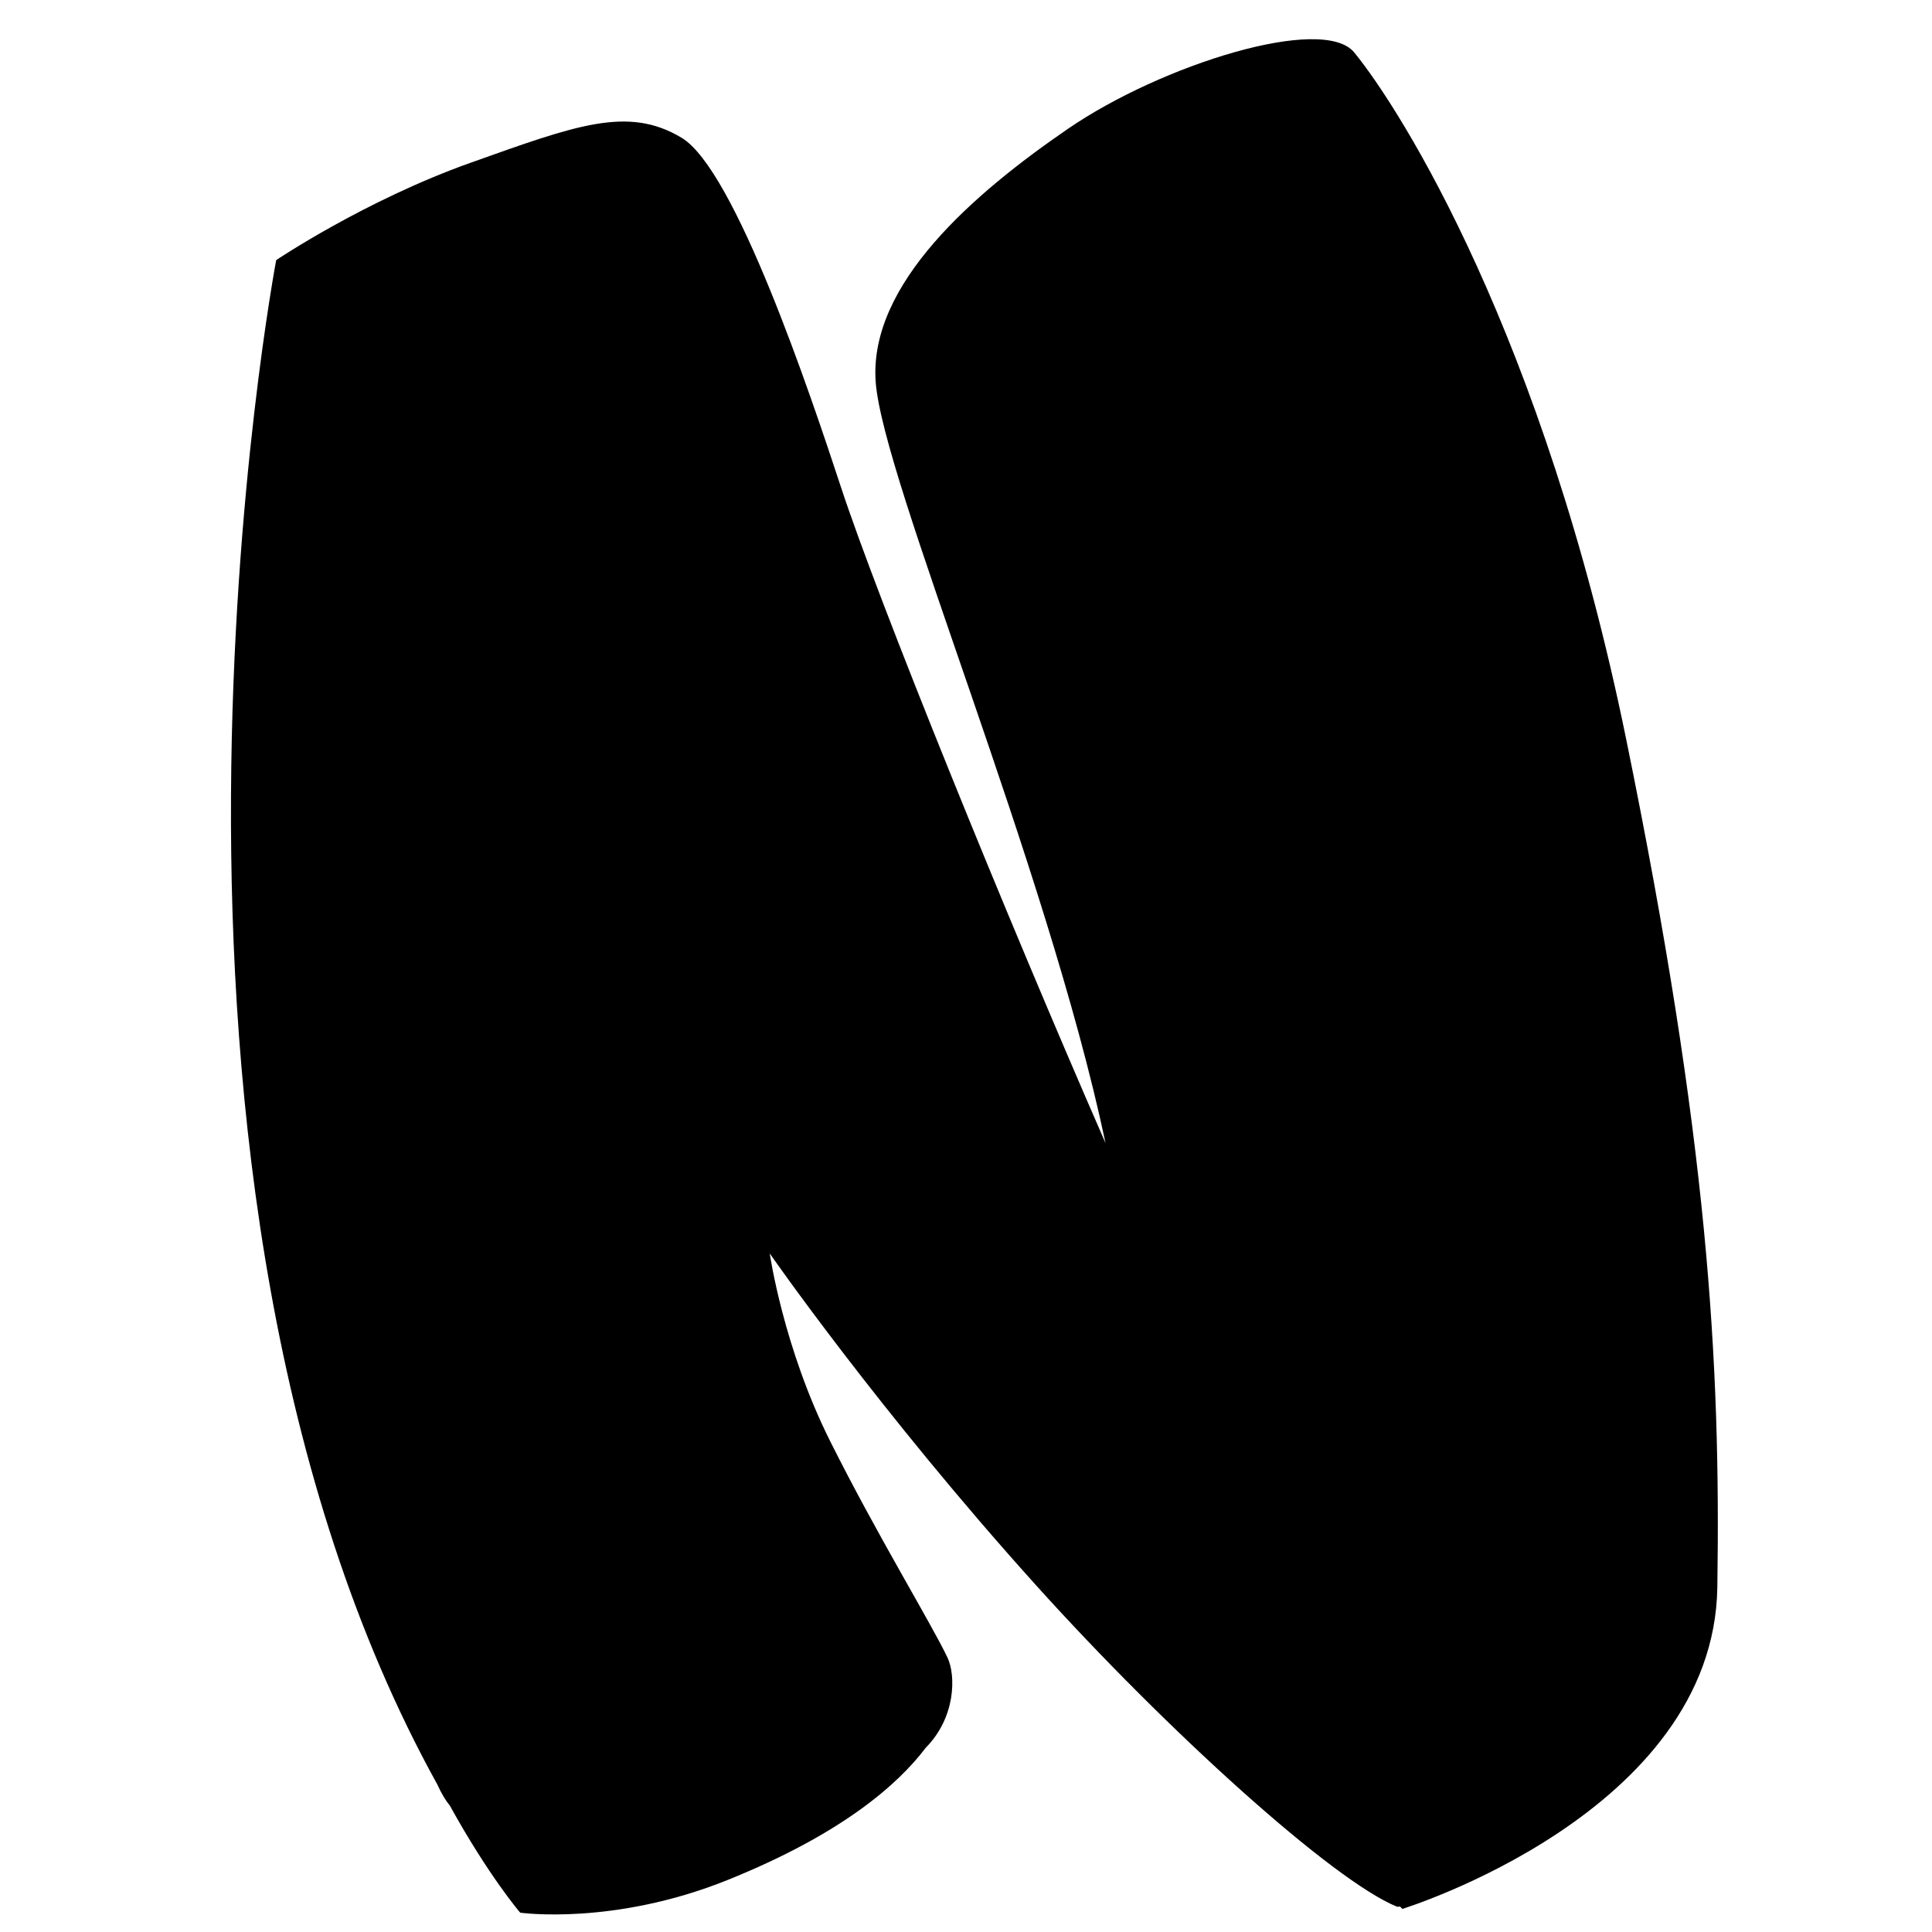 <?xml version="1.0" encoding="UTF-8"?>
<svg xmlns="http://www.w3.org/2000/svg" version="1.1" viewBox="0 0 1080 1080">
  <!-- Generator: Adobe Illustrator 29.3.1, SVG Export Plug-In . SVG Version: 2.1.0 Build 151)  -->
  <g id="Shadow_Effect" class="Shadow_Effect">
    <path d="M646.4,55.1c-16.6-20.2-102.1,6.4-152,40.6-49.9,34.2-105.7,82.4-102.1,134.2,3.6,52,90.7,256.2,122.1,404.4-53.2-121.6-120.6-287.9-140.6-348.7-16.3-49.7-56.1-168.1-84.6-185.2-28.5-17.1-56.1-6.6-112.1,13.3-56.1,19.9-103.2,51.7-103.2,51.7,0,0-92.5,487.6,85.6,809.6,2.2,4.8,4.5,8.6,6.7,11.2,20.7,37.5,37.3,56.8,37.3,56.8,0,0,49.6,7,110.2-17.4,60.6-24.4,90.3-50.6,105.2-70.2,16.1-16.2,16-38.5,11.6-47.8-8.7-18.4-37.3-65-62.3-115-25-49.9-32.1-99.8-32.1-99.8,0,0,58.1,83.8,141.3,176,69.9,77.6,157.7,156.9,191.7,170.8.4.2,1,0,1.8,0,.8.9,1.1,1.2,1.1,1.2,0,0,165.5-51,167.3-170.8,1.8-119.8-4.8-236.8-48.5-450.6s-119.4-334-144.4-364.5Z" class="shadow-effect" style="display:none;" fill="#000000" fill-opacity="1"/>
  </g>
  <g id="BASE">
    <path d="M757,29.3c-17.5-21.3-107.5,6.7-160,42.7s-111.3,86.7-107.5,141.3c3.8,54.7,95.5,269.7,128.5,425.7-56-128-127-303-148-367-17.2-52.3-59-177-89-195s-59-7-118,14-108.6,54.4-108.6,54.4c0,0-97.4,513.3,90.1,852.2,2.3,5.1,4.7,9,7,11.8,21.8,39.5,39.3,59.8,39.3,59.8,0,0,52.2,7.4,116-18.3,63.8-25.7,95.1-53.3,110.7-73.9,16.9-17.1,16.8-40.5,12.2-50.3-9.2-19.4-39.3-68.4-65.6-121-26.3-52.5-33.8-105-33.8-105,0,0,61.2,88.2,148.7,185.3,73.6,81.7,166,165.2,201.8,179.8.4.2,1,0,1.9,0,.8.9,1.2,1.3,1.2,1.3,0,0,174.2-53.7,176.1-179.8s-5-249.3-51-474.3S783.3,61.4,757,29.3Z"/>
  </g>
</svg>
